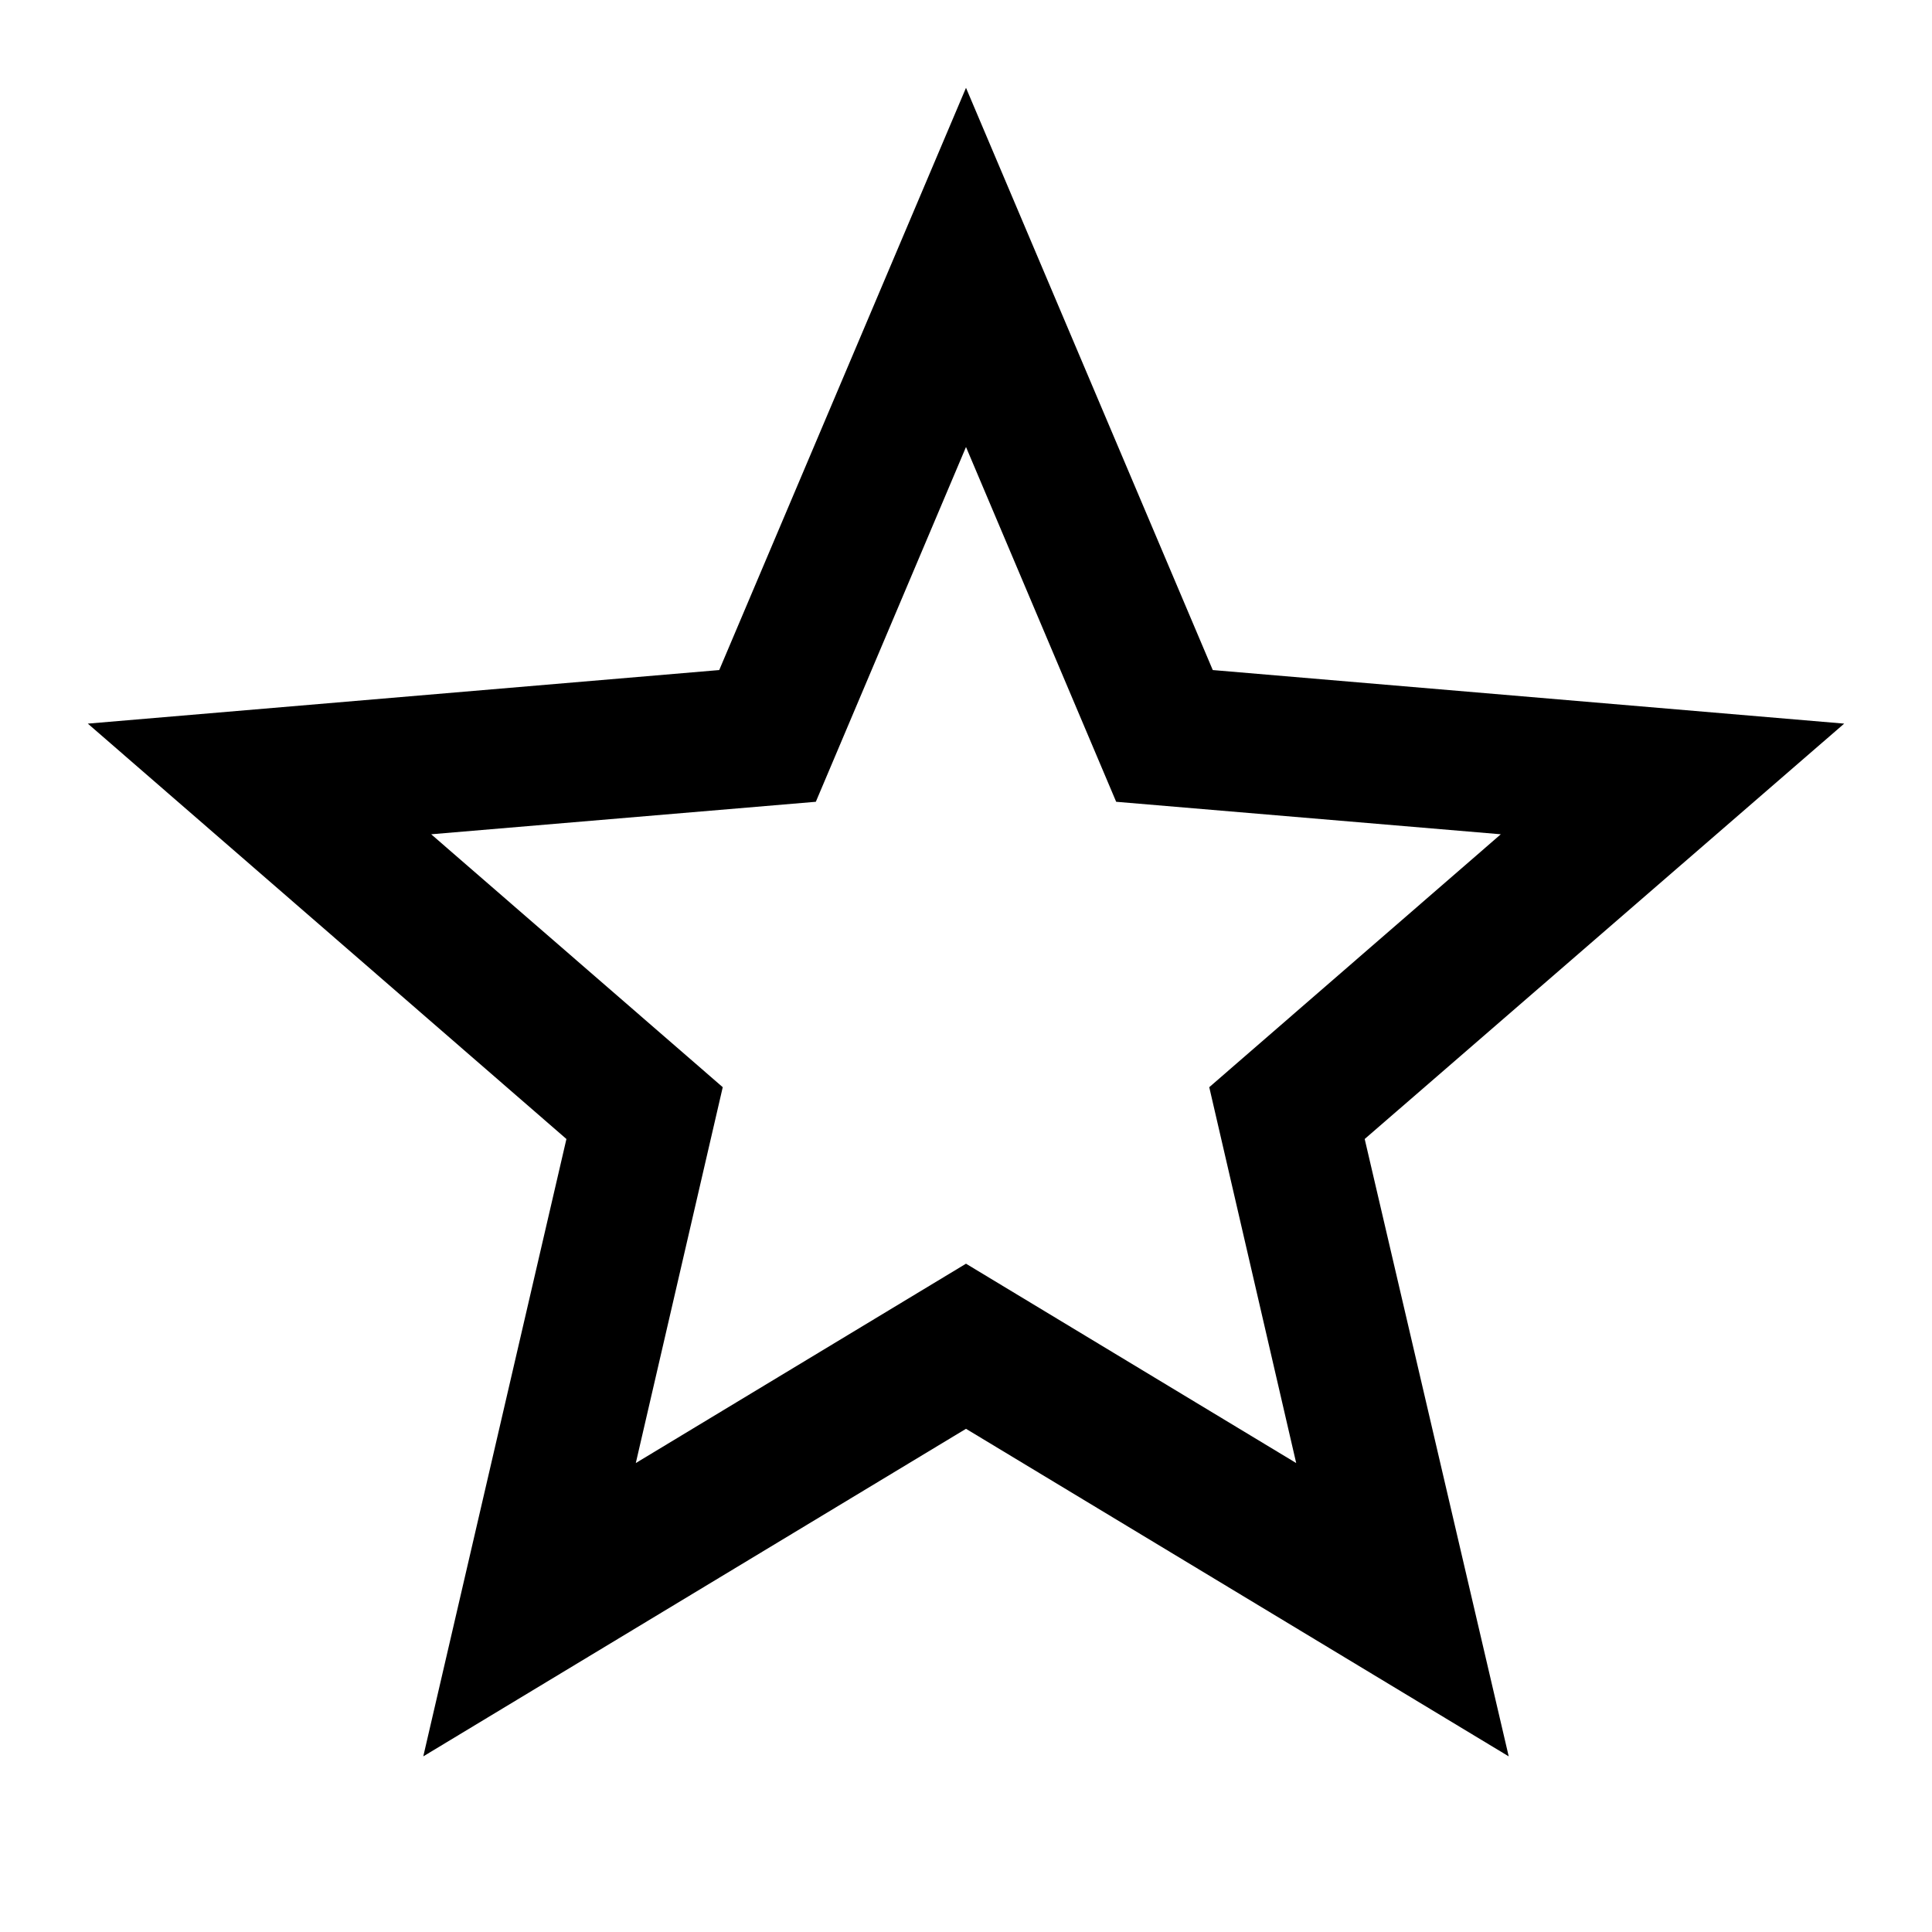 <svg width="22" height="22" fill="none" xmlns="http://www.w3.org/2000/svg"><path d="M11 14.39l-3.76 2.27.99-4.28L4.91 9.5l4.38-.37L11 5.09l1.71 4.04 4.38.37-3.32 2.88.99 4.28L11 14.39zm10-6.15l-7.19-.61L11 1 8.19 7.63 1 8.24l5.45 4.73L4.82 20 11 16.27 17.18 20l-1.64-7.03L21 8.24z" fill="#000"/></svg>